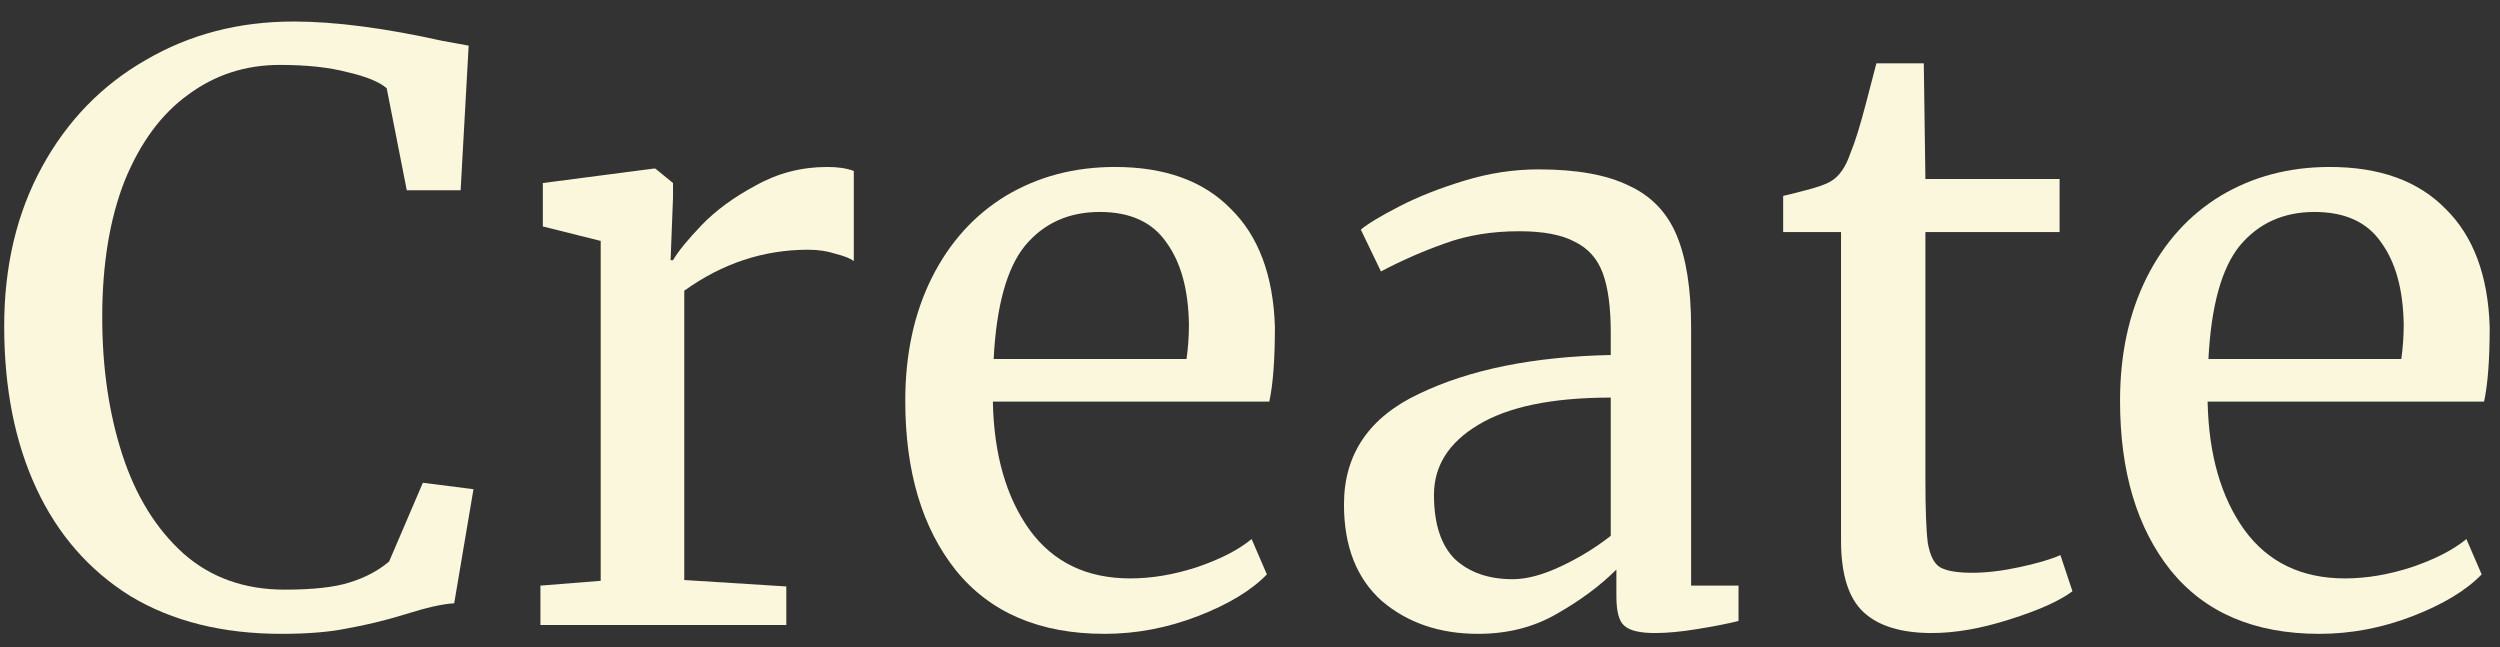 <svg width="112" height="29" viewBox="0 0 112 29" fill="none" xmlns="http://www.w3.org/2000/svg">
<rect x="0" y="0" width="112" height="29" fill="#333333" stroke="none"/>
<path d="M103.906 28.396C101.002 28.396 98.781 27.448 97.246 25.552C95.734 23.657 94.978 21.125 94.978 17.956C94.978 15.868 95.374 14.033 96.165 12.448C96.957 10.864 98.061 9.64 99.478 8.776C100.918 7.912 102.55 7.48 104.374 7.48C106.606 7.48 108.334 8.104 109.558 9.352C110.806 10.576 111.466 12.341 111.538 14.645C111.538 16.108 111.454 17.224 111.286 17.992H98.901C98.95 20.369 99.501 22.288 100.558 23.753C101.614 25.192 103.114 25.913 105.058 25.913C106.018 25.913 107.014 25.744 108.046 25.409C109.102 25.049 109.918 24.628 110.494 24.148L111.178 25.733C110.482 26.453 109.45 27.076 108.082 27.605C106.714 28.133 105.322 28.396 103.906 28.396ZM107.578 16.084C107.65 15.581 107.686 15.065 107.686 14.537C107.662 12.976 107.326 11.752 106.678 10.864C106.054 9.952 105.058 9.496 103.69 9.496C102.298 9.496 101.182 10.001 100.342 11.008C99.525 12.017 99.058 13.709 98.938 16.084H107.578Z" fill="#FAF7DC"/>
<path d="M86.546 28.36C85.178 28.36 84.158 28.048 83.486 27.424C82.814 26.8 82.478 25.732 82.478 24.22V10.396H79.886V8.776C80.006 8.752 80.342 8.668 80.894 8.524C81.446 8.38 81.818 8.248 82.01 8.128C82.394 7.912 82.694 7.48 82.91 6.832C83.102 6.376 83.33 5.644 83.594 4.636C83.858 3.628 84.014 3.028 84.062 2.836H86.186L86.258 8.02H92.27V10.396H86.258V21.448C86.258 22.816 86.294 23.776 86.366 24.328C86.462 24.88 86.642 25.24 86.906 25.408C87.194 25.576 87.674 25.66 88.346 25.66C88.994 25.66 89.702 25.576 90.47 25.408C91.262 25.24 91.874 25.06 92.306 24.868L92.846 26.488C92.27 26.92 91.334 27.34 90.038 27.748C88.766 28.156 87.602 28.36 86.546 28.36Z" fill="#FAF7DC"/>
<path d="M60.21 22.6C60.21 20.344 61.338 18.688 63.594 17.632C65.85 16.552 68.706 15.976 72.162 15.904V14.896C72.162 13.768 72.042 12.88 71.802 12.232C71.562 11.584 71.142 11.116 70.542 10.828C69.966 10.516 69.138 10.36 68.058 10.36C66.834 10.36 65.73 10.54 64.746 10.9C63.786 11.236 62.826 11.656 61.866 12.16L60.966 10.288C61.278 10.024 61.854 9.676 62.694 9.244C63.534 8.812 64.506 8.428 65.61 8.092C66.714 7.756 67.818 7.588 68.922 7.588C70.626 7.588 71.97 7.828 72.954 8.308C73.962 8.764 74.682 9.508 75.114 10.54C75.546 11.572 75.762 12.952 75.762 14.68V26.236H77.886V27.82C77.406 27.94 76.794 28.06 76.05 28.18C75.33 28.3 74.694 28.36 74.142 28.36C73.47 28.36 73.014 28.252 72.774 28.036C72.534 27.844 72.414 27.4 72.414 26.704V25.516C71.694 26.236 70.806 26.896 69.75 27.496C68.718 28.096 67.542 28.396 66.222 28.396C64.494 28.396 63.054 27.904 61.902 26.92C60.774 25.912 60.21 24.472 60.21 22.6ZM67.77 25.948C68.394 25.948 69.114 25.756 69.93 25.372C70.746 24.988 71.49 24.532 72.162 24.004V17.812C69.546 17.812 67.566 18.22 66.222 19.036C64.902 19.828 64.242 20.872 64.242 22.168C64.242 23.464 64.554 24.424 65.178 25.048C65.826 25.648 66.69 25.948 67.77 25.948Z" fill="#FAF7DC"/>
<path d="M49.484 28.396C46.58 28.396 44.36 27.448 42.824 25.552C41.312 23.657 40.556 21.125 40.556 17.956C40.556 15.868 40.952 14.033 41.744 12.448C42.536 10.864 43.64 9.64 45.056 8.776C46.496 7.912 48.128 7.48 49.952 7.48C52.184 7.48 53.912 8.104 55.136 9.352C56.384 10.576 57.044 12.341 57.116 14.645C57.116 16.108 57.032 17.224 56.864 17.992H44.48C44.528 20.369 45.08 22.288 46.136 23.753C47.192 25.192 48.692 25.913 50.636 25.913C51.596 25.913 52.592 25.744 53.624 25.409C54.68 25.049 55.496 24.628 56.072 24.148L56.756 25.733C56.06 26.453 55.028 27.076 53.66 27.605C52.292 28.133 50.9 28.396 49.484 28.396ZM53.156 16.084C53.228 15.581 53.264 15.065 53.264 14.537C53.24 12.976 52.904 11.752 52.256 10.864C51.632 9.952 50.636 9.496 49.268 9.496C47.876 9.496 46.76 10.001 45.92 11.008C45.104 12.017 44.636 13.709 44.516 16.084H53.156Z" fill="#FAF7DC"/>
<path d="M24.211 26.236L26.911 26.02V10.793L24.319 10.145V8.2L29.287 7.552H29.359L30.151 8.2V8.848L30.043 11.656H30.151C30.391 11.248 30.823 10.72 31.447 10.072C32.071 9.424 32.875 8.836 33.859 8.308C34.843 7.756 35.911 7.48 37.063 7.48C37.543 7.48 37.939 7.54 38.251 7.66V11.693C38.083 11.572 37.807 11.464 37.423 11.368C37.063 11.248 36.655 11.188 36.199 11.188C34.207 11.188 32.359 11.8 30.655 13.024V25.985L35.227 26.273V28H24.211V26.236Z" fill="#FAF7DC"/>
<path d="M12.608 28.396C9.968 28.396 7.712 27.832 5.84 26.704C3.992 25.552 2.588 23.944 1.628 21.88C0.668 19.816 0.188 17.392 0.188 14.608C0.188 11.92 0.752 9.544 1.88 7.48C3.008 5.416 4.556 3.82 6.524 2.692C8.492 1.54 10.7 0.964 13.148 0.964C14.996 0.964 17.216 1.252 19.808 1.828L20.996 2.044L20.636 8.524H18.224L17.324 3.952C16.988 3.664 16.4 3.424 15.56 3.232C14.744 3.016 13.736 2.908 12.536 2.908C11 2.908 9.632 3.352 8.432 4.24C7.232 5.104 6.284 6.388 5.588 8.092C4.916 9.796 4.58 11.836 4.58 14.212C4.58 16.468 4.88 18.52 5.48 20.368C6.08 22.216 6.992 23.692 8.216 24.796C9.44 25.876 10.952 26.416 12.752 26.416C14.024 26.416 14.996 26.308 15.668 26.092C16.364 25.876 16.952 25.564 17.432 25.156L18.944 21.628L21.212 21.916L20.348 27.028C19.844 27.052 19.1 27.22 18.116 27.532C17.252 27.796 16.412 28 15.596 28.144C14.804 28.312 13.808 28.396 12.608 28.396Z" fill="#FAF7DC"/>
</svg>
